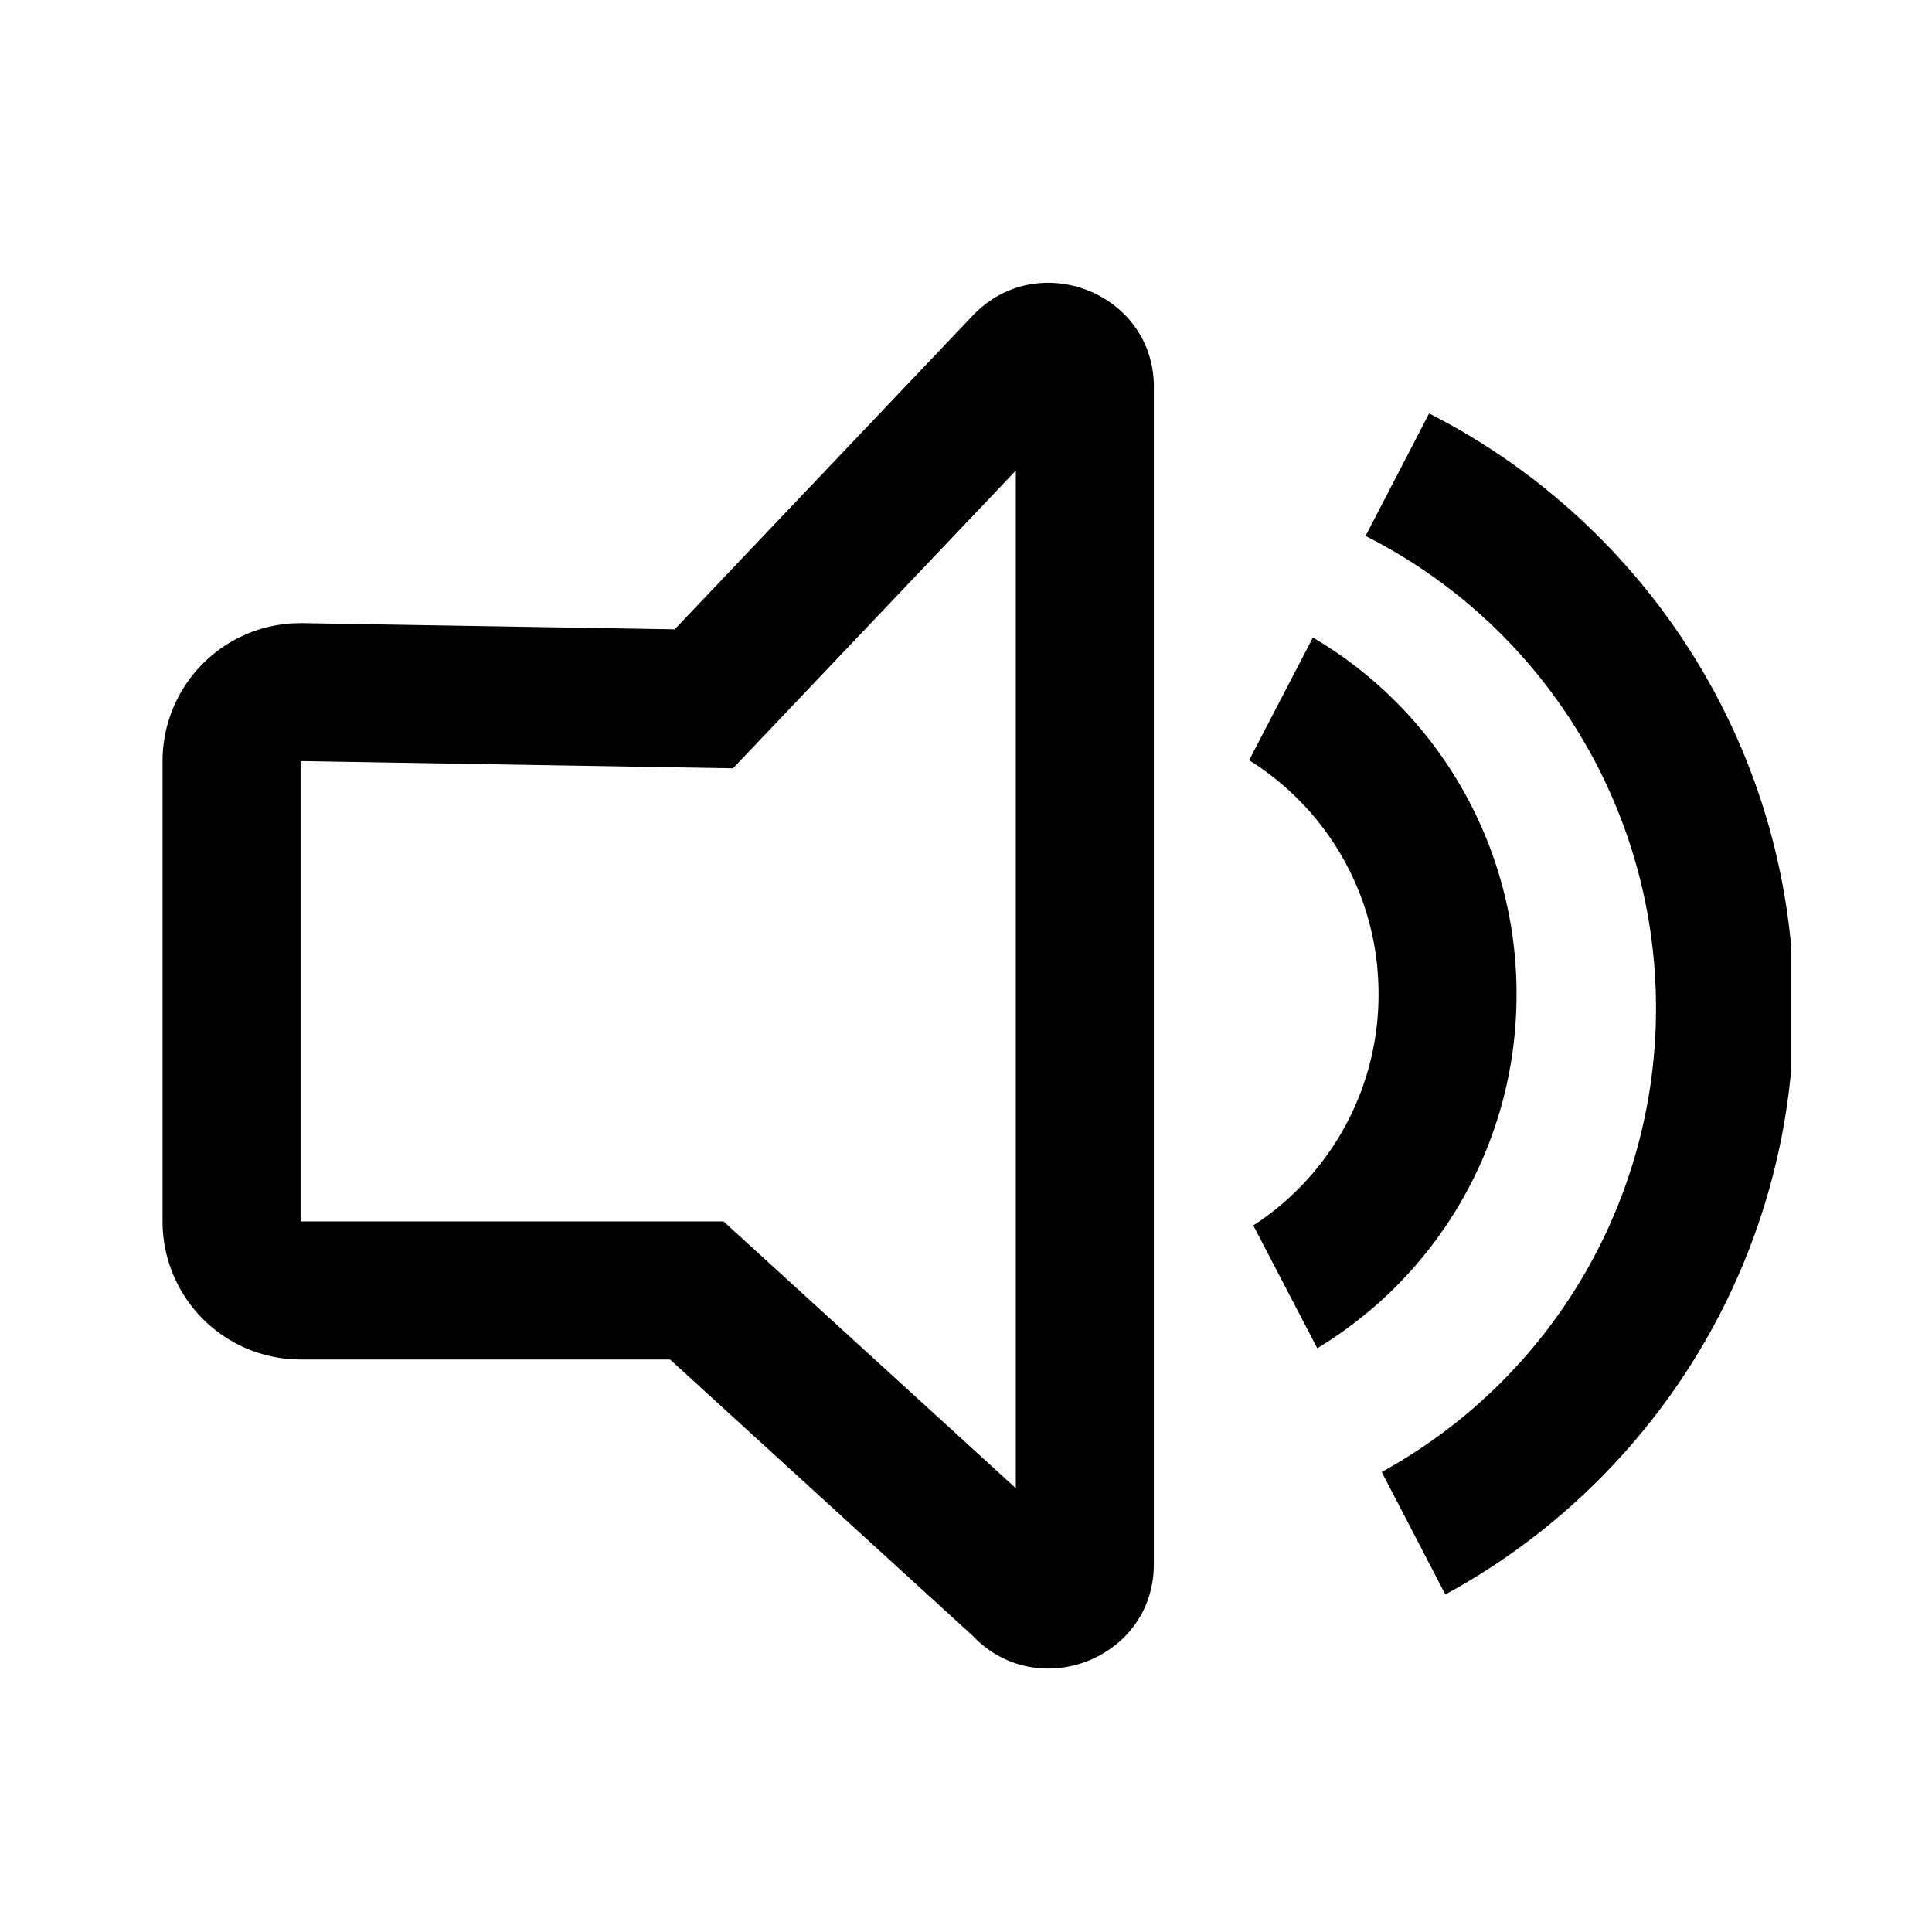 <svg t="1703949870806" class="icon" viewBox="0 0 1024 1024" version="1.1" xmlns="http://www.w3.org/2000/svg" p-id="4365" width="32" height="32"><path d="M949.419 502.37v64.024c-10.801 120.539-82.115 223.646-183.345 278.723L732.331 780.19A280.308 280.308 0 0 0 877.714 534.382a280.381 280.381 0 0 0-153.941-250.319l33.694-64.926c105.765 53.809 180.834 159.305 191.951 283.234z m-145.627 24.576a218.819 218.819 0 0 1-105.618 187.66l-33.89-65.097a145.701 145.701 0 0 0 66.365-122.563 145.701 145.701 0 0 0-68.584-124.002l33.792-65.048a218.819 218.819 0 0 1 107.934 189.05zM611.547 205.044V829.196c0 49.859-61.562 74.045-96.061 37.742l-160.354-146.383H159.305a73.143 73.143 0 0 1-73.143-73.143V403.407a73.143 73.143 0 0 1 68.827-73.021l4.925-0.122 197.681 3.291 157.915-166.229c34.475-36.328 96.061-12.117 96.061 37.742z m-223.037 202.167l-229.205-3.828v243.98h224.183l154.917 141.41V249.417l-149.894 157.818z" p-id="4366"></path></svg>